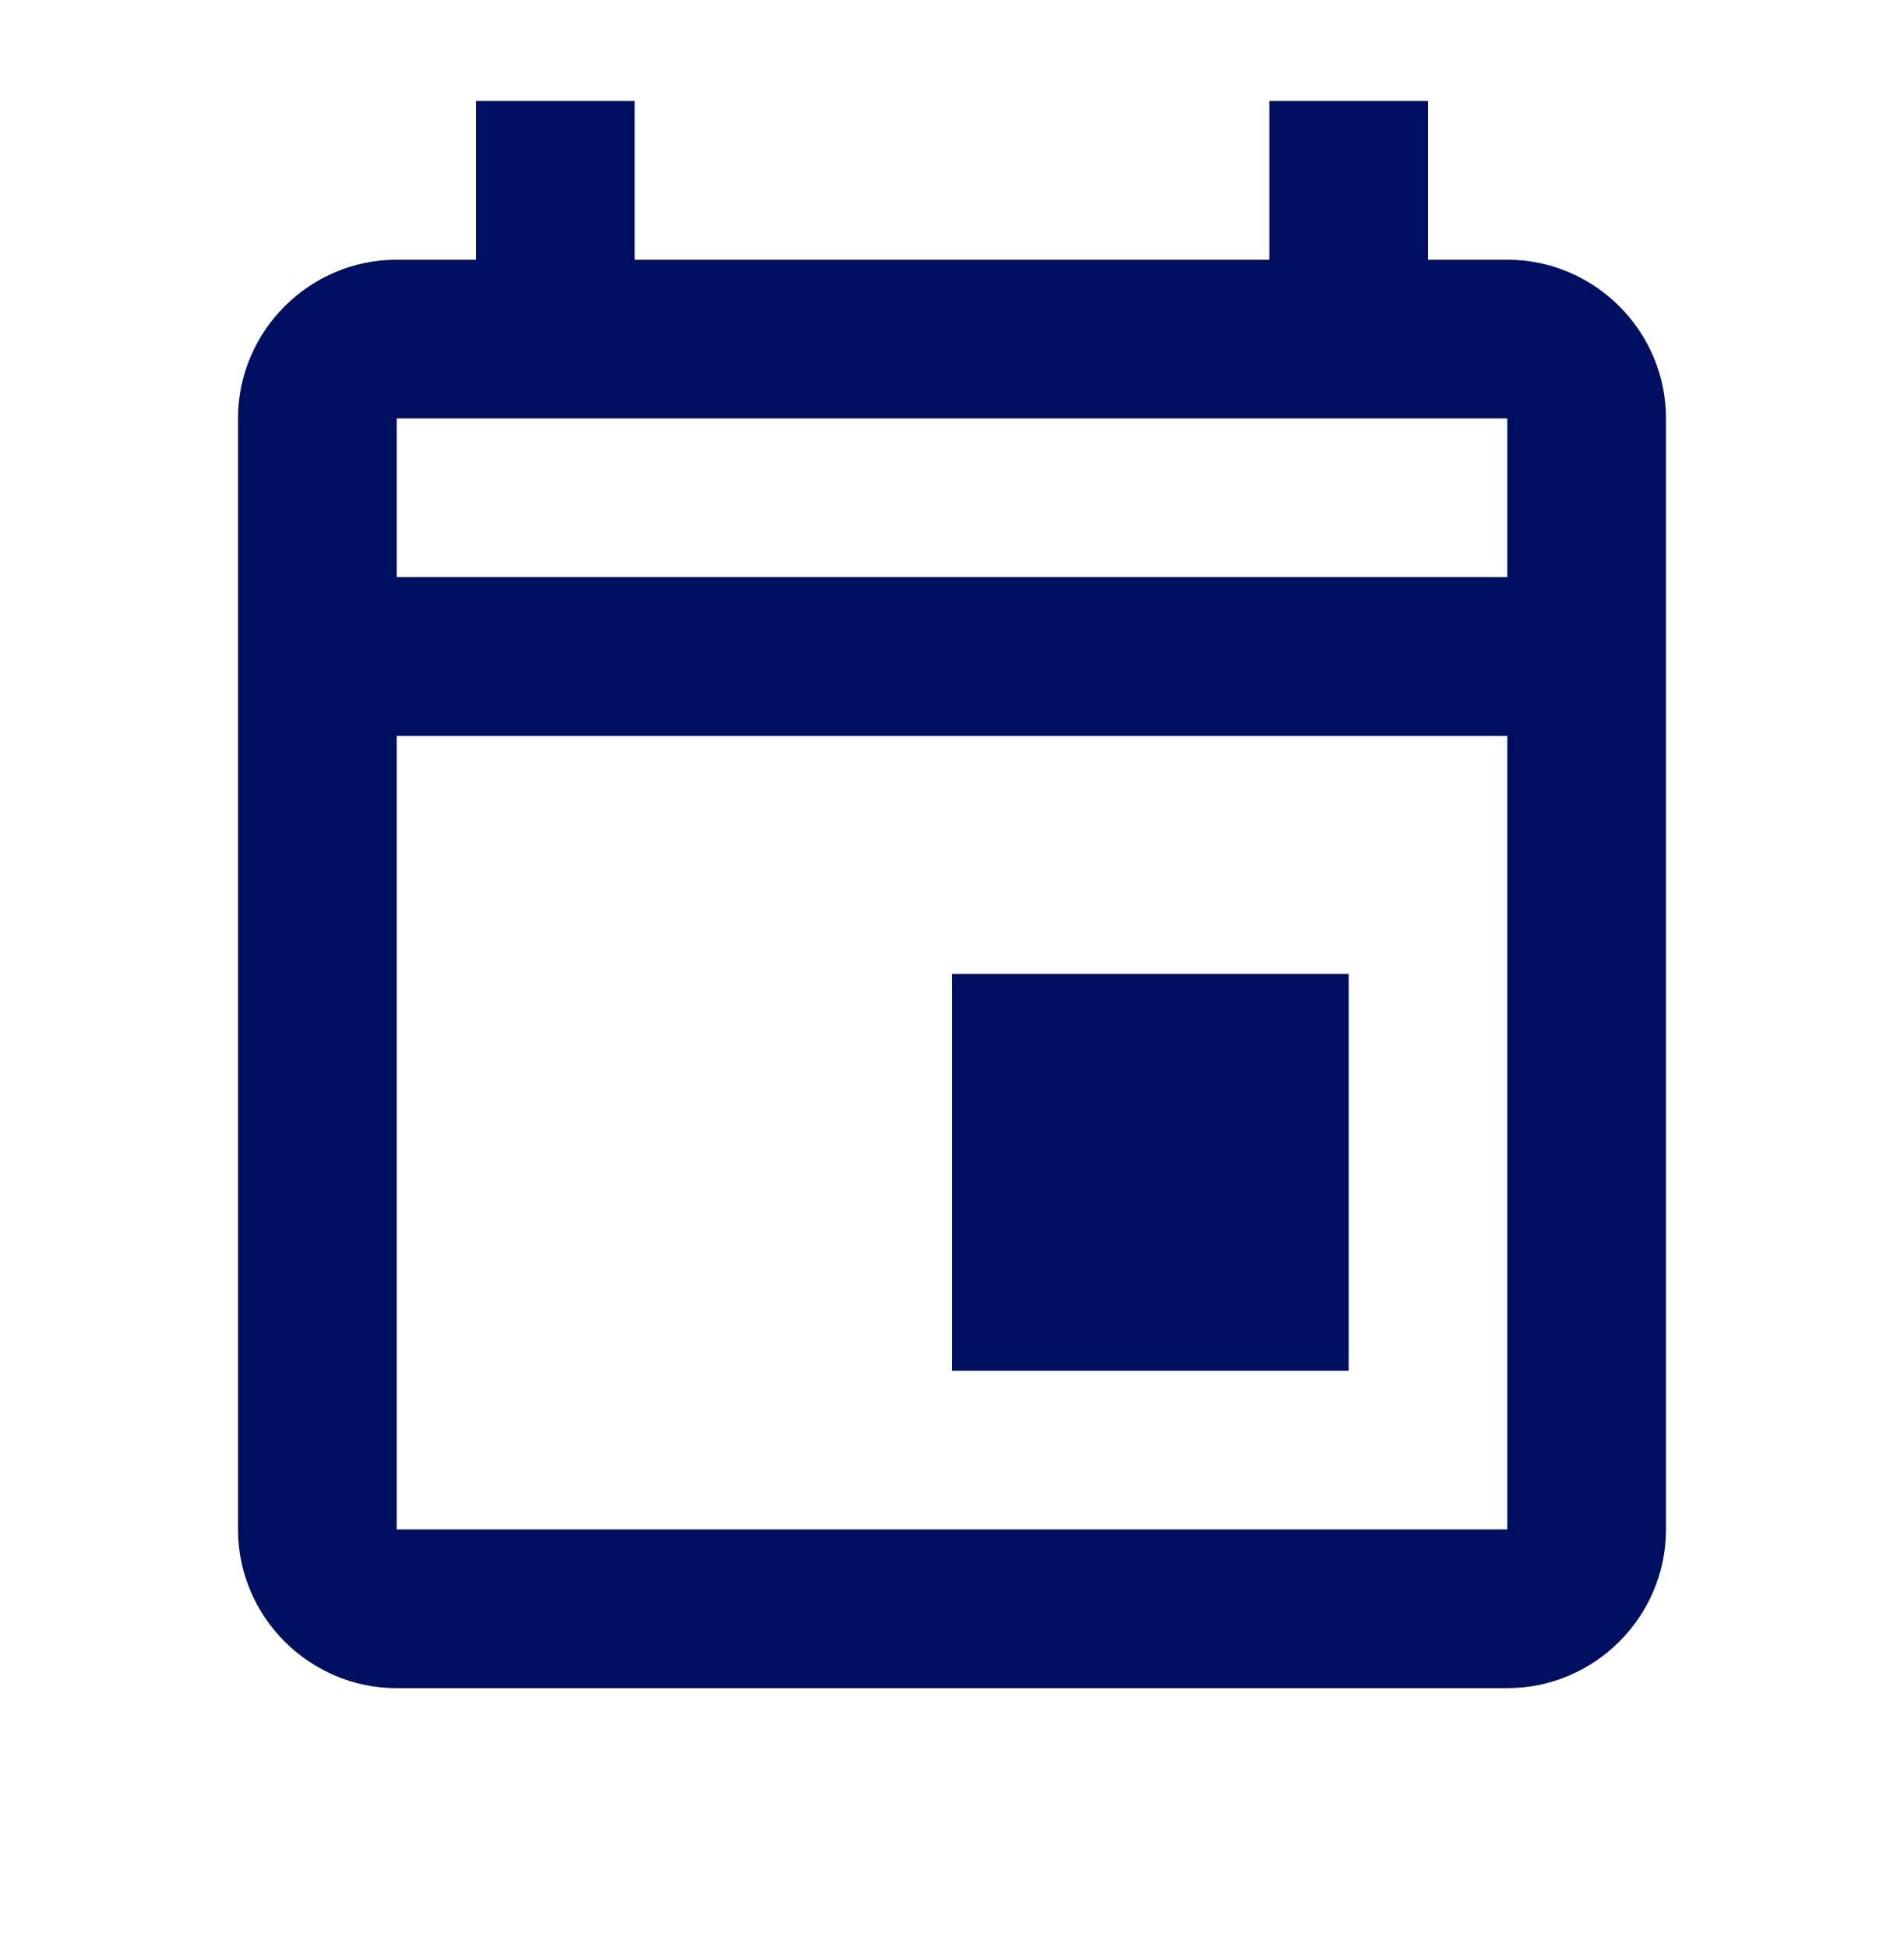 <svg width="44" height="45" viewBox="0 0 44 45" fill="none" xmlns="http://www.w3.org/2000/svg">
<g id="mdi:calendar-outline">
<path id="Vector" d="M22 22.5H31.167V31.667H22V22.5ZM34.833 6H33V2.333H29.333V6H14.667V2.333H11V6H9.167C7.15 6 5.5 7.65 5.5 9.667V35.333C5.5 37.35 7.15 39 9.167 39H34.833C36.85 39 38.5 37.35 38.5 35.333V9.667C38.5 7.65 36.85 6 34.833 6ZM34.833 9.667V13.333H9.167V9.667H34.833ZM9.167 35.333V17H34.833V35.333H9.167Z" fill="#000F5F"/>
</g>
</svg>
